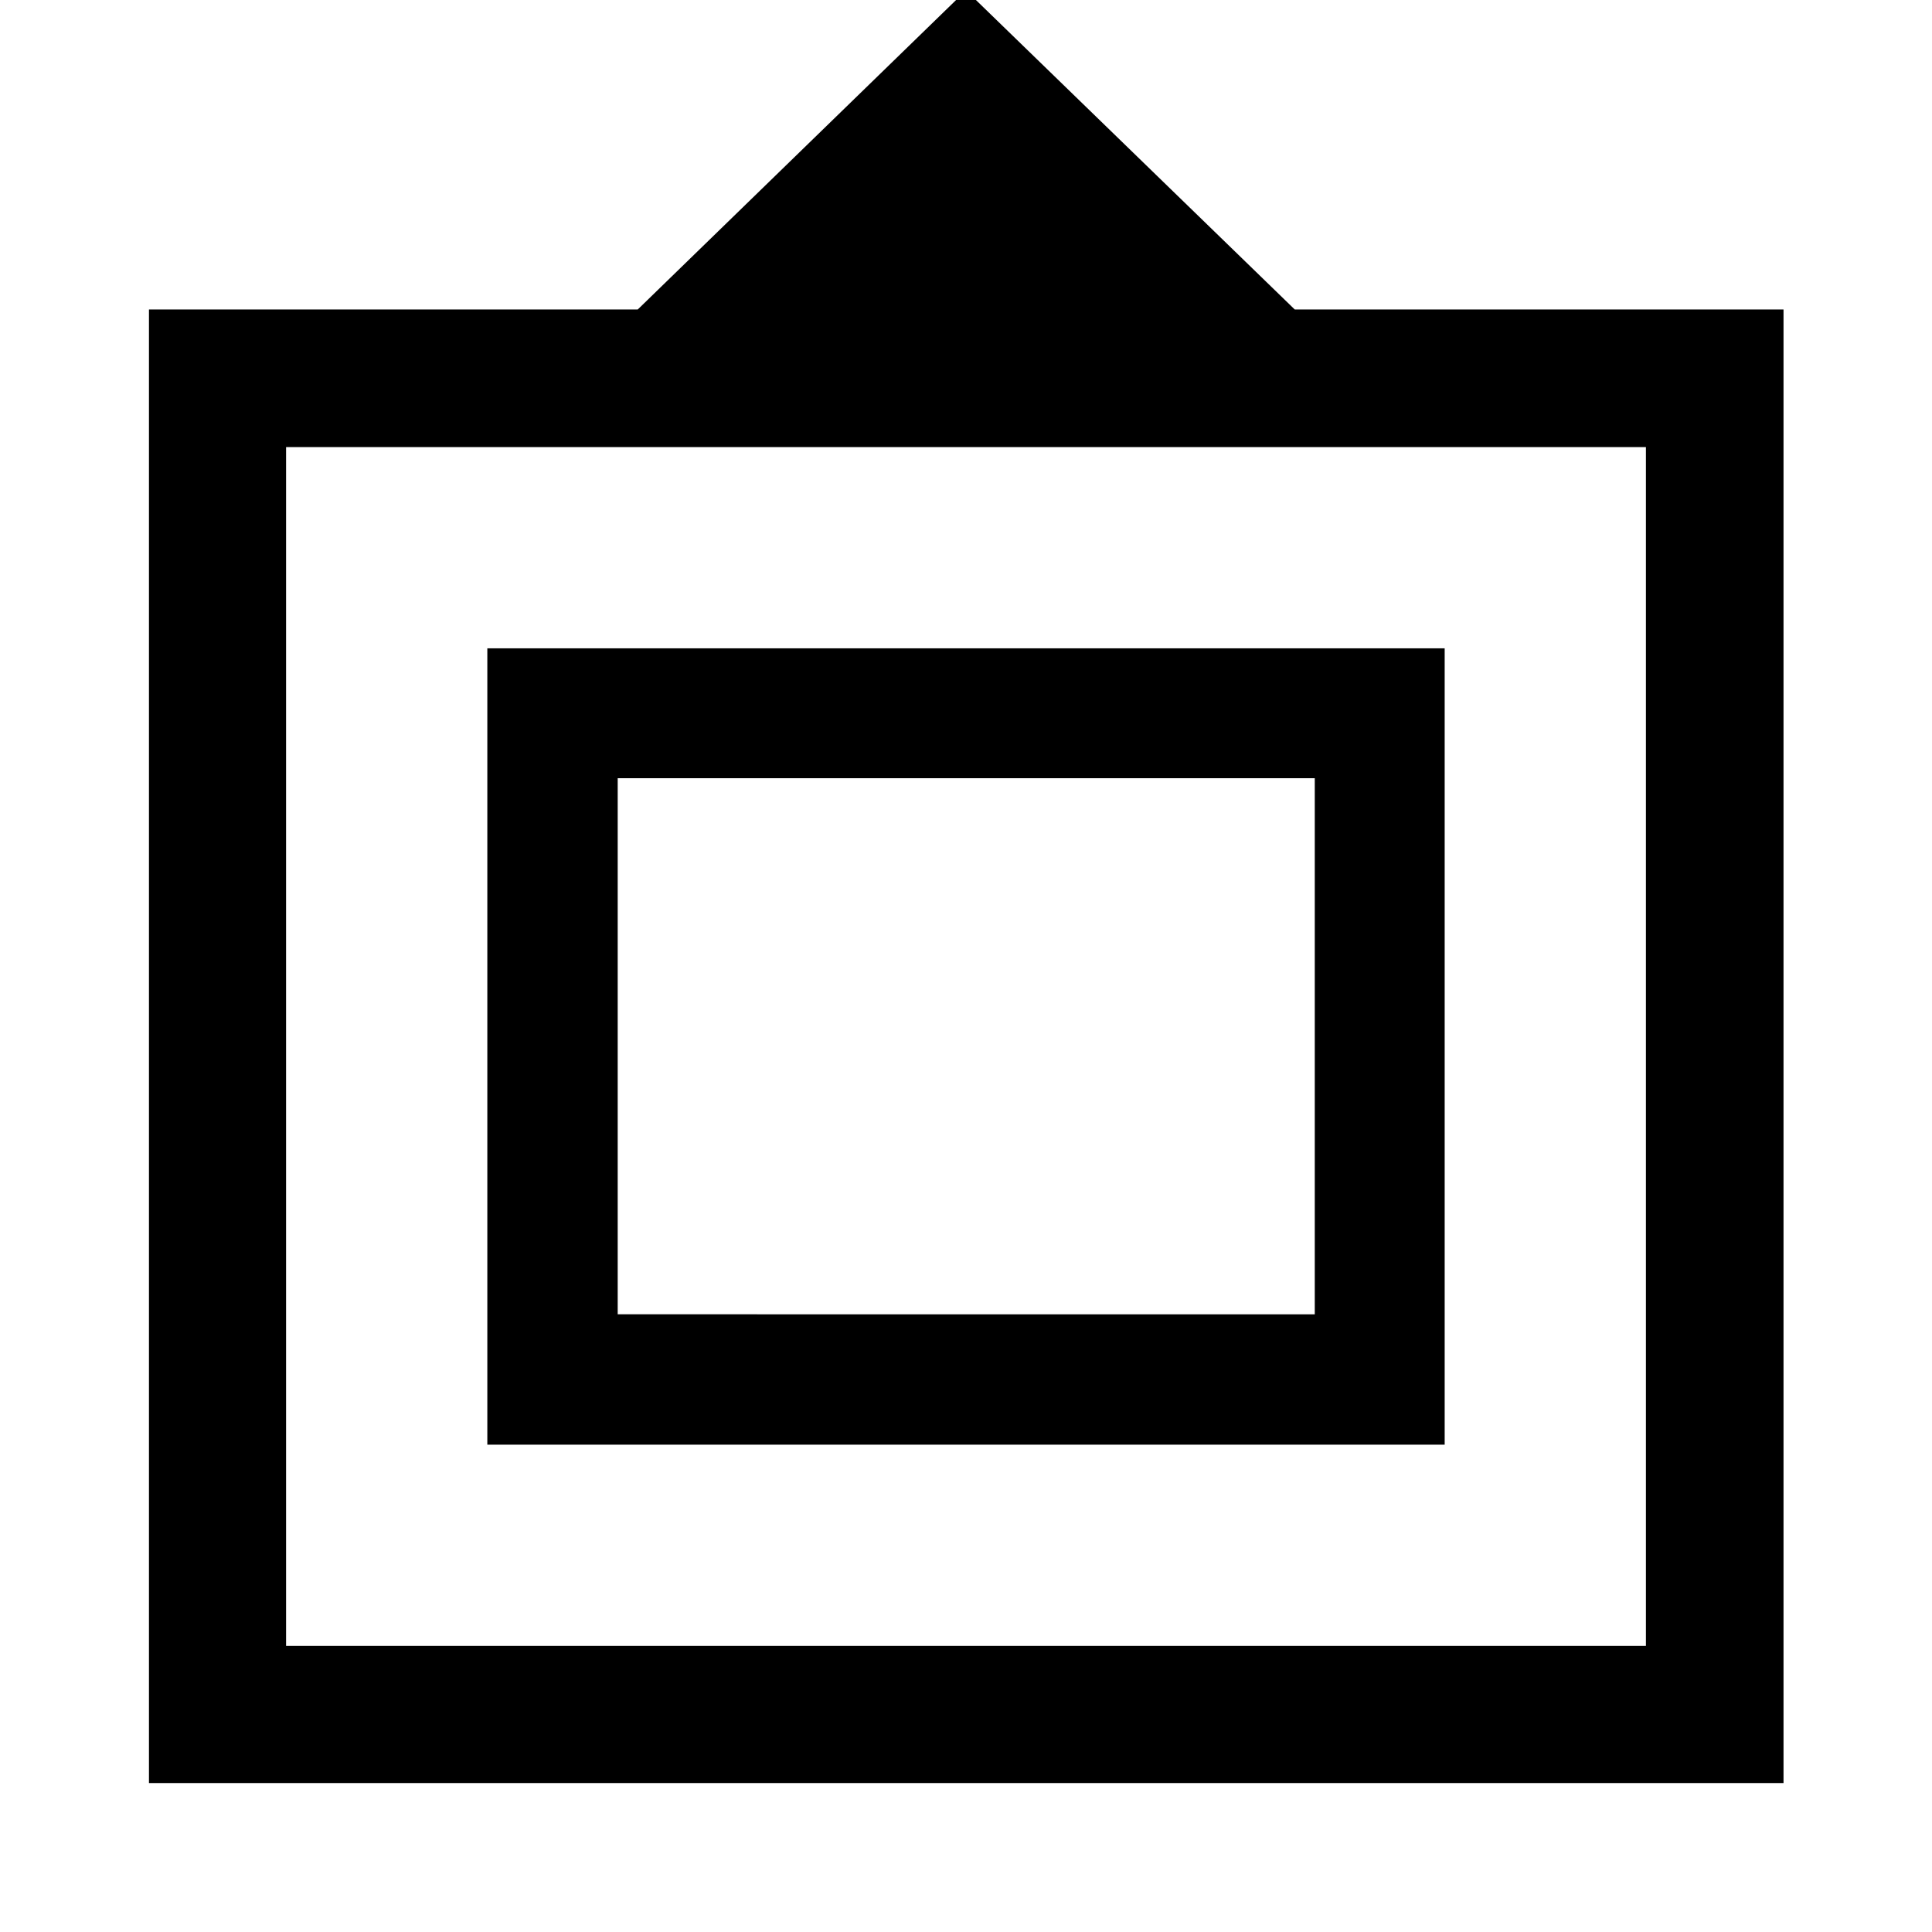 <svg xmlns="http://www.w3.org/2000/svg" width="48" height="48" viewBox="0 -960 960 960"><path d="M74.02-74.02v-732.2h242.87L480-964.78l163.35 158.56h242.87v732.2H74.02Zm68.13-68.13h675.7v-595.7h-675.7v595.7Zm100-100v-395.7h475.7v395.7h-475.7Zm64.78-64.78H653.3V-573.3H306.93v266.37ZM480-439Z"/></svg>